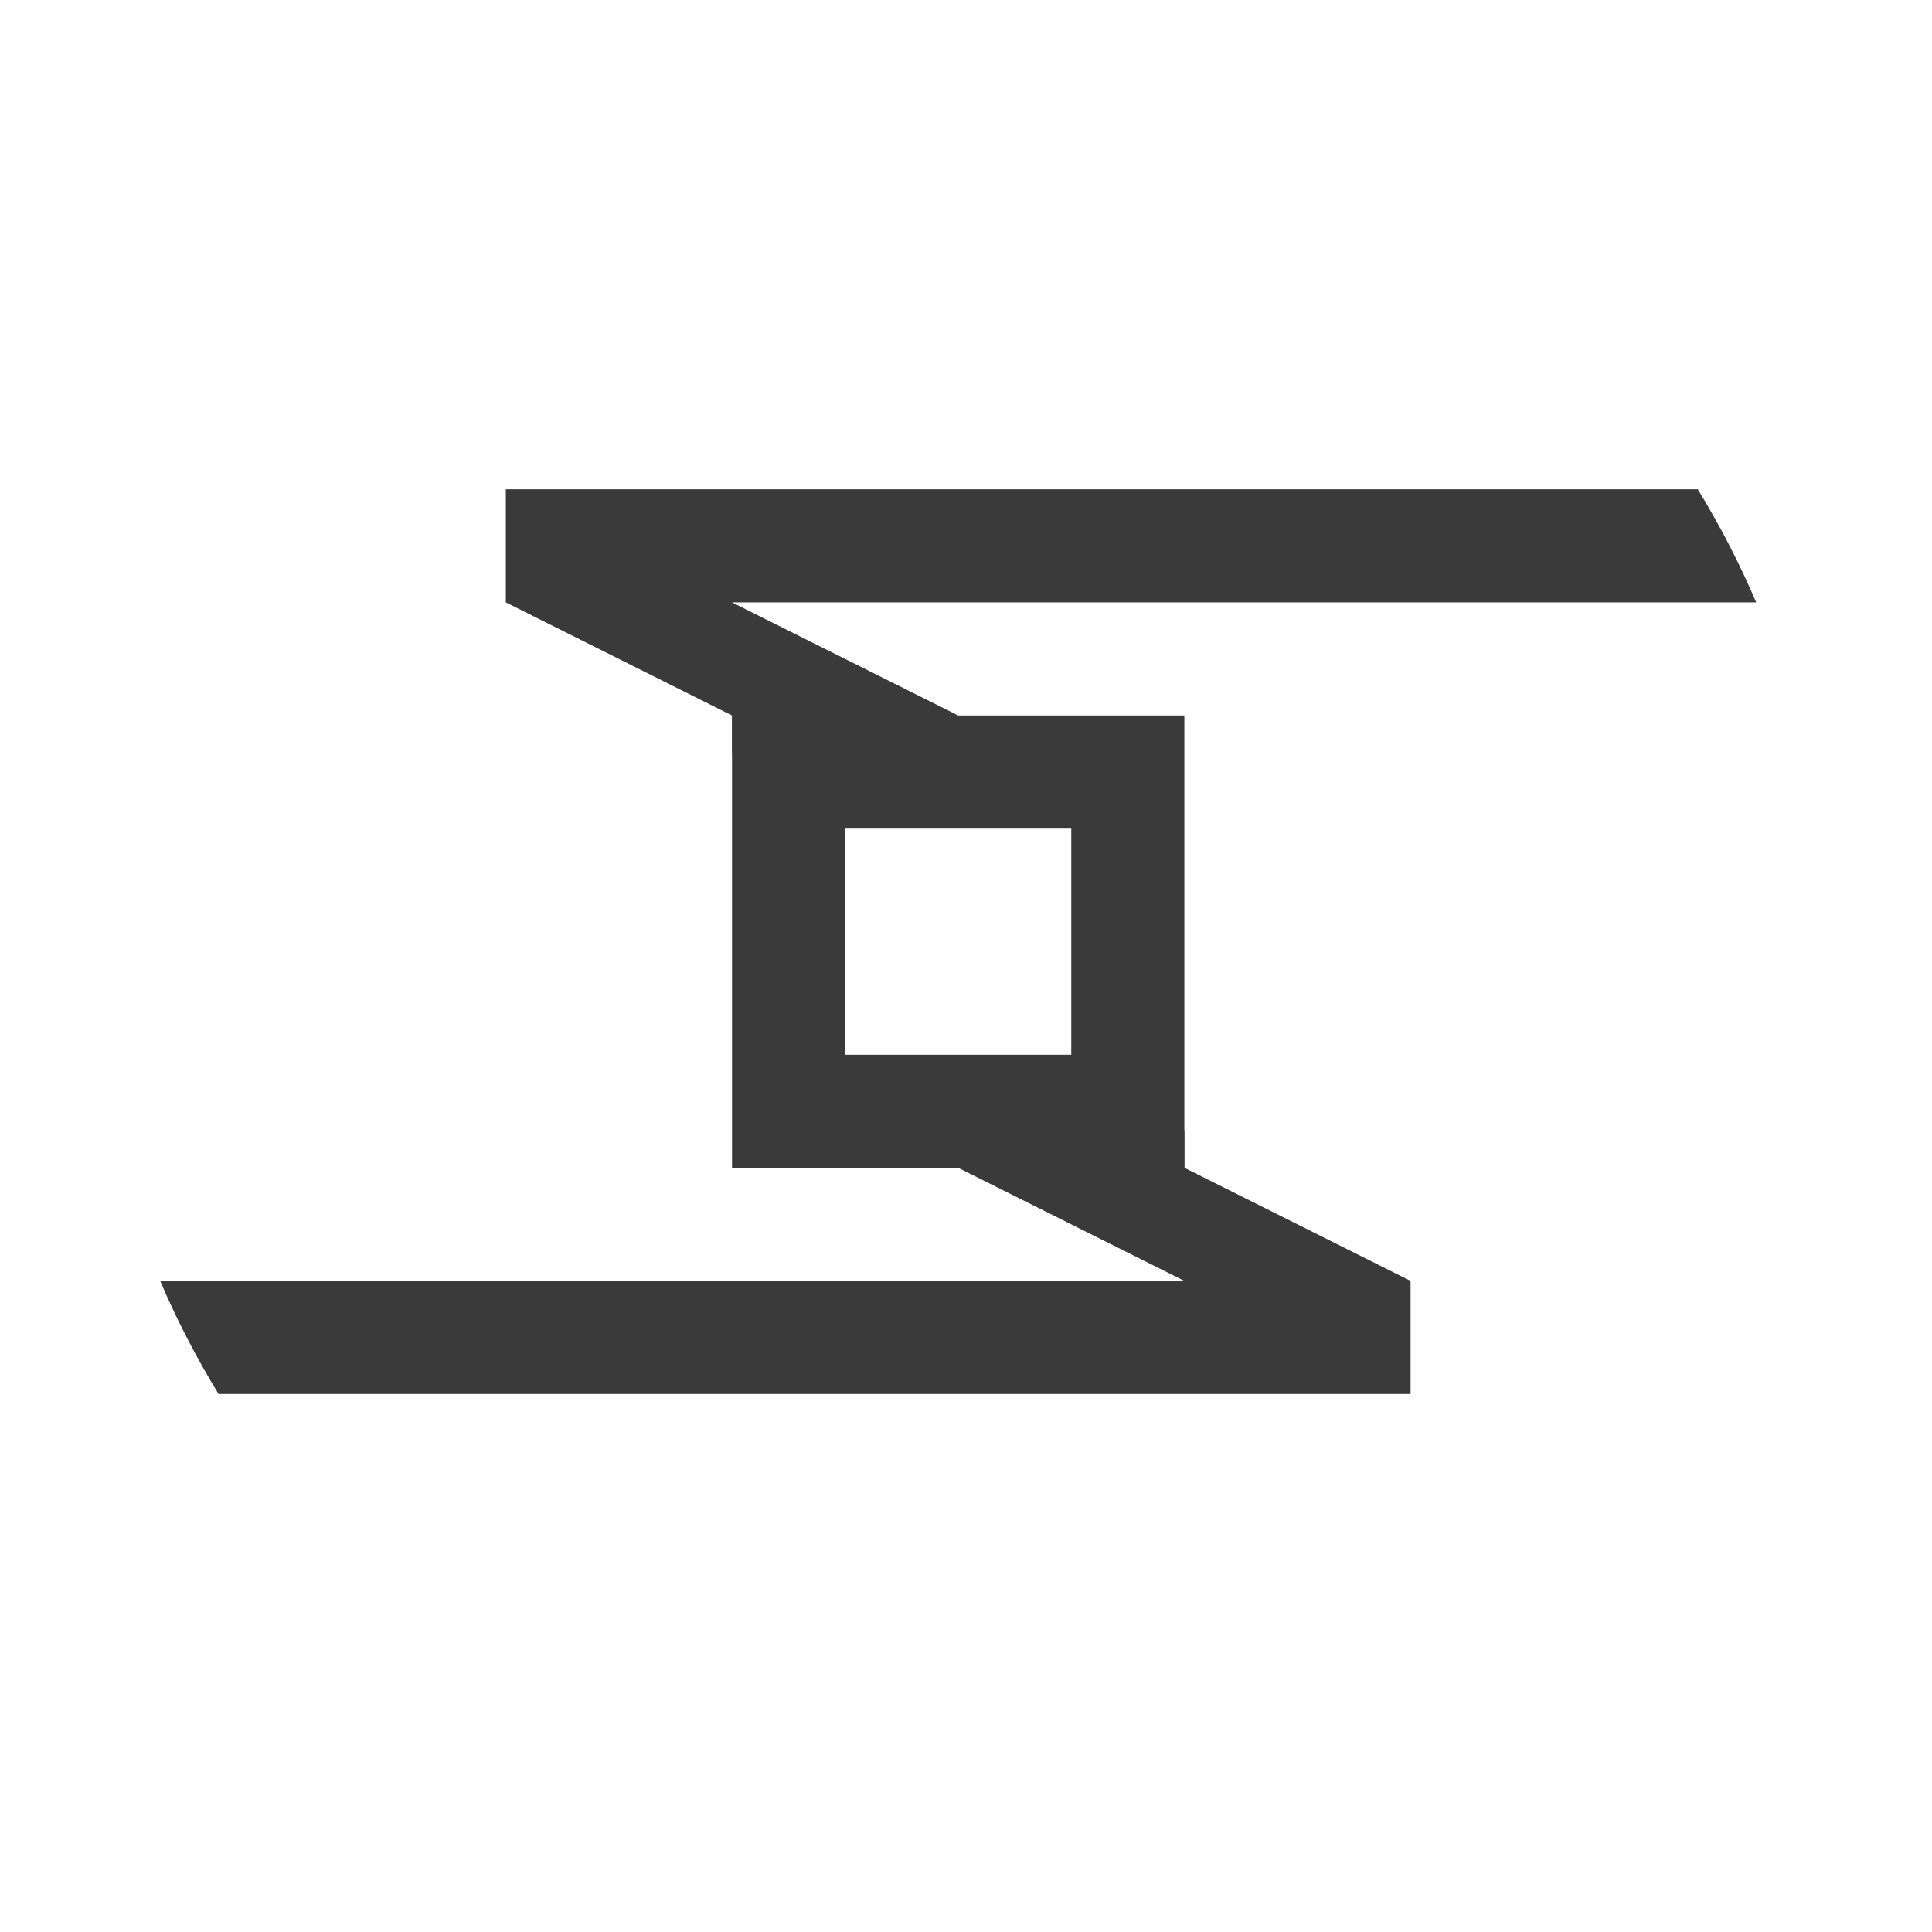 <svg width="512" height="512" version="1.1" viewBox="0 0 512 512" xmlns="http://www.w3.org/2000/svg">
 <g transform="matrix(.561 0 0 .561 139.52 181.39)" fill="#3a3a3a">
  <path d="m-9.748-92.188v53.42l106.84 53.42v17.807h106.84v-17.807l-106.84-53.42h483.81c-7.906-18.555-17.148-36.397-27.582-53.42h-563.1z" stroke-width="17.807"/>
  <path d="m203.93 210.52v17.807l106.84 53.42h-483.81c7.906 18.555 17.148 36.397 27.582 53.42h563.1v-53.42l-106.84-53.42v-17.807h-106.84z" stroke-width="17.807"/>
  <g transform="matrix(17.807 0 0 17.807 -223.43 -305.87)">
   <g fill="#3a3a3a">
    <g fill="#3a3a3a">
     <path d="m18 18v12h12v-12m-9 3h6v6h-6" fill="#3a3a3a"/>
    </g>
   </g>
  </g>
 </g>
</svg>
